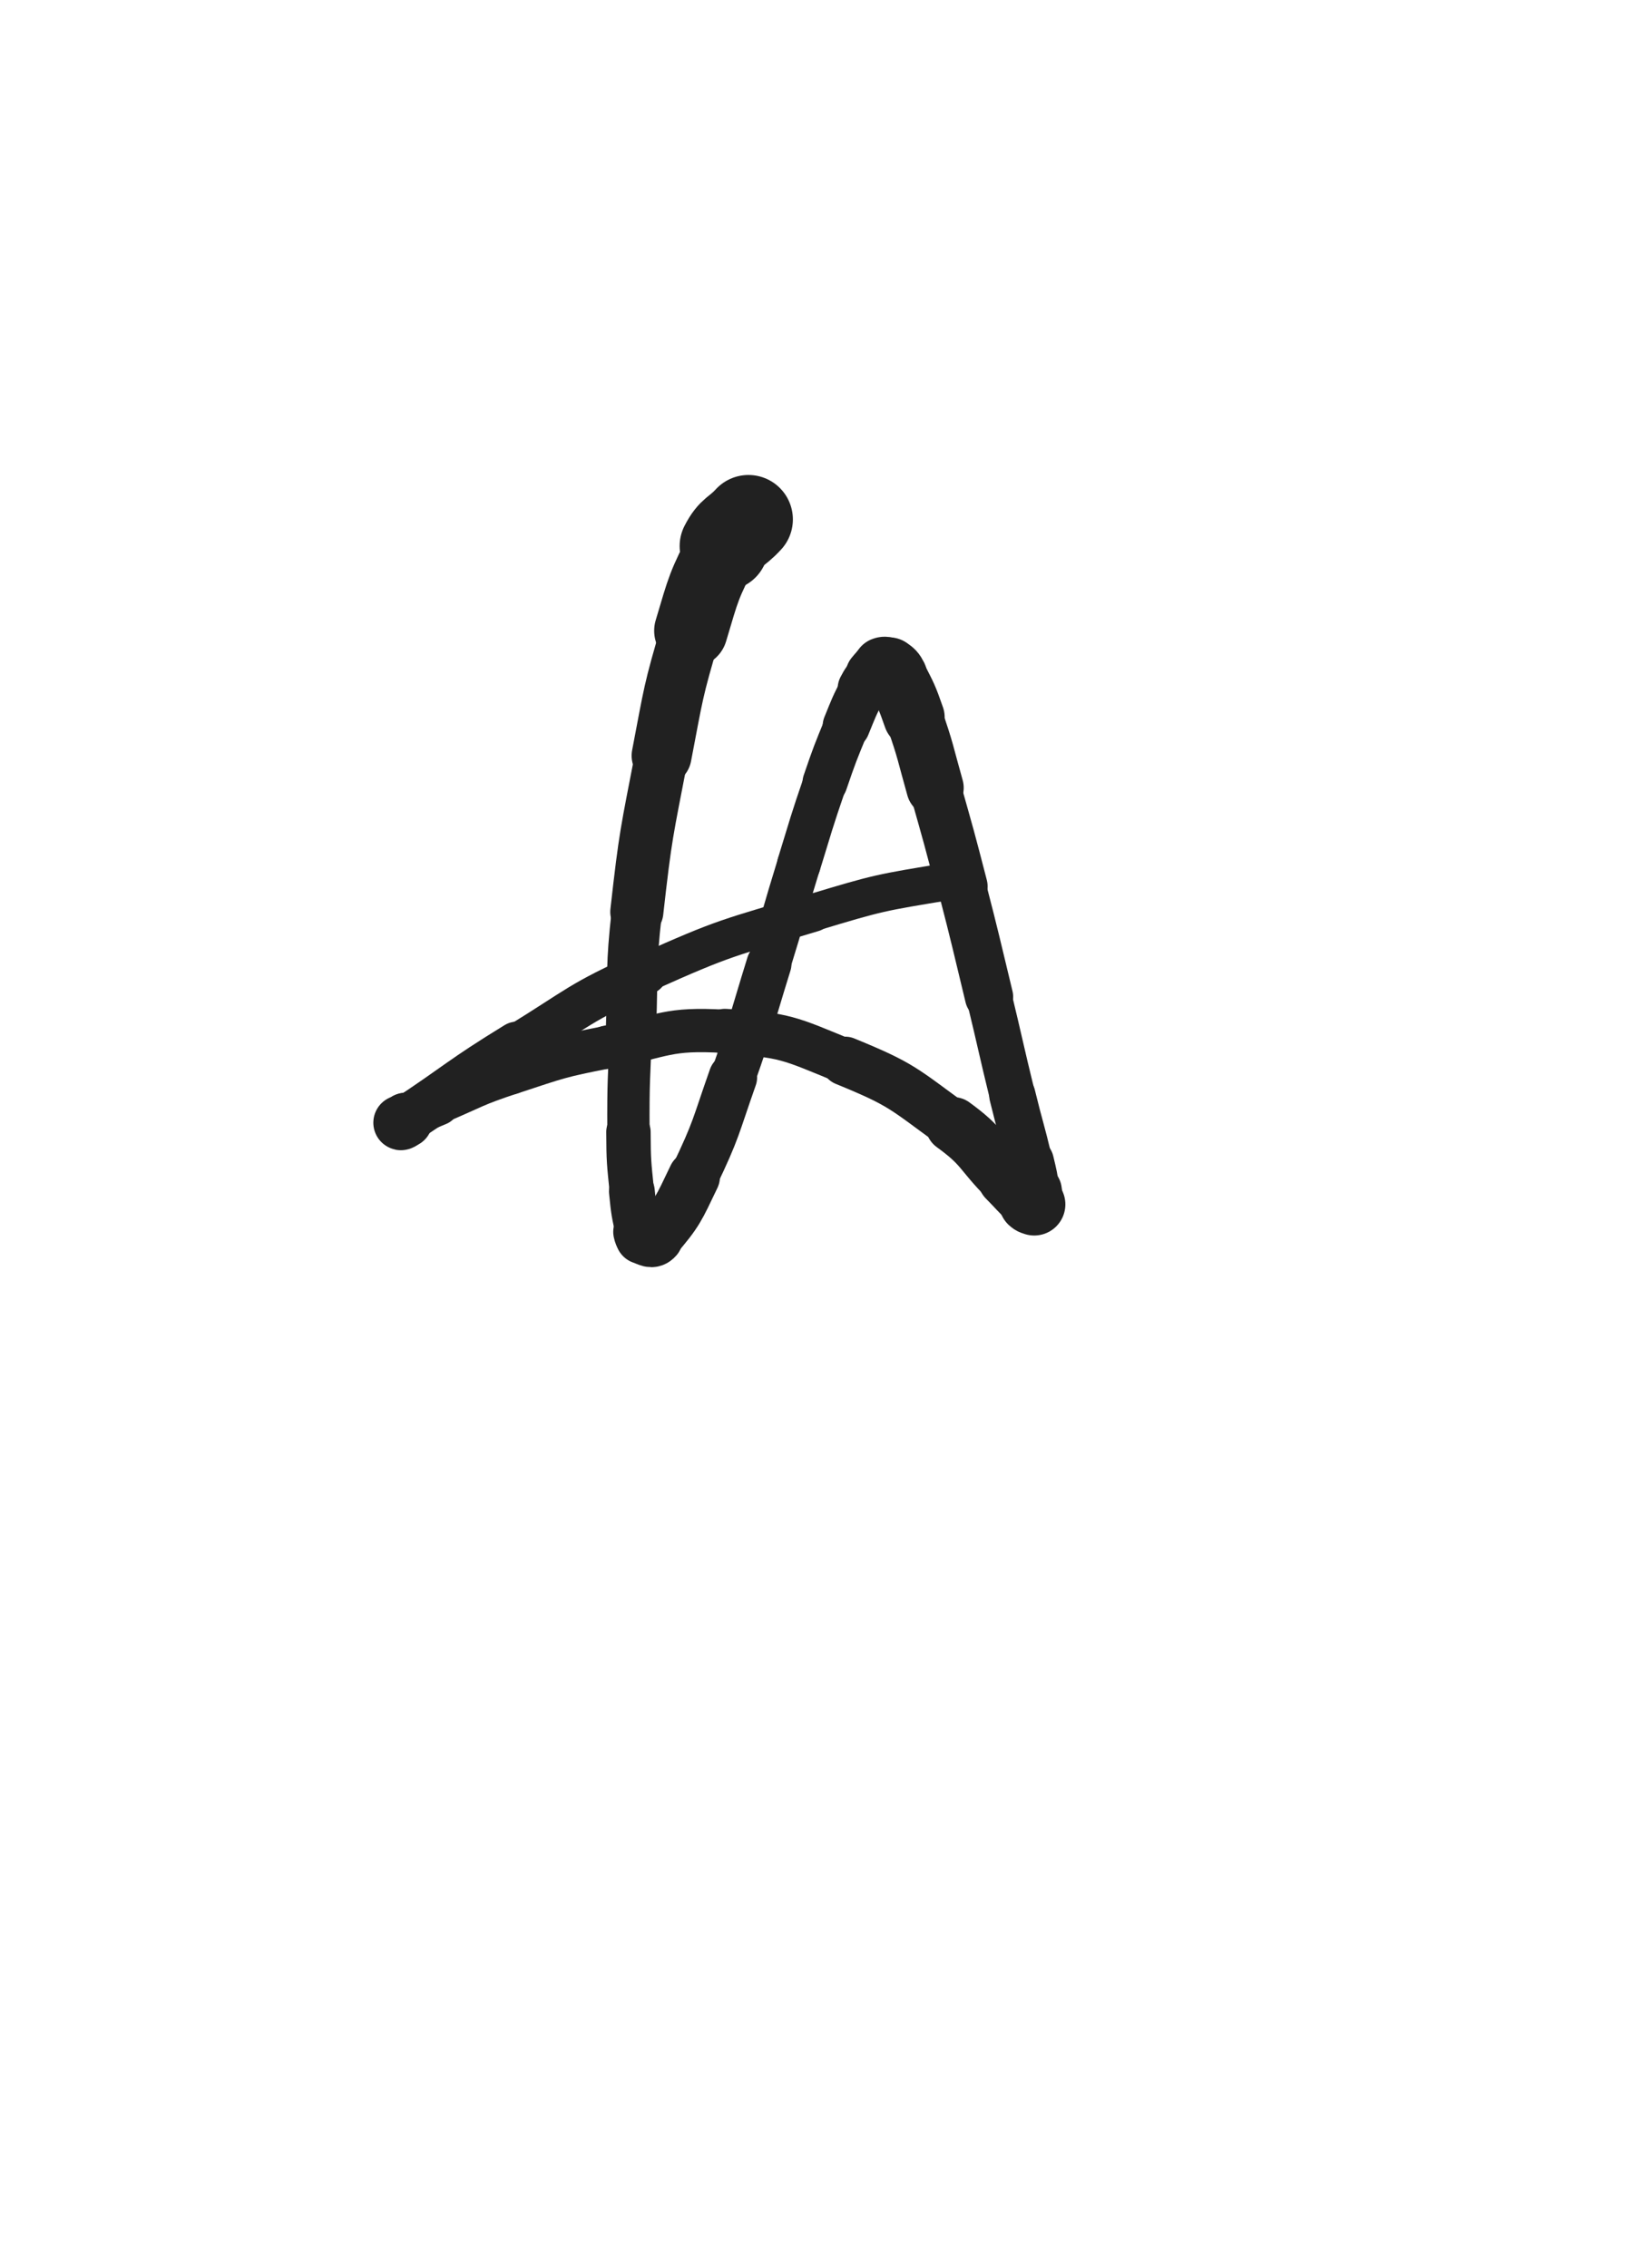 <svg xmlns="http://www.w3.org/2000/svg" xmlns:xlink="http://www.w3.org/1999/xlink" viewBox="0 0 360 500"><path d="M 165.000,114.500 C 162.311,117.441 161.426,116.891 159.621,120.383" stroke-width="19.586" stroke="rgb(33,33,33)" fill="none" stroke-linecap="round"></path><path d="M 159.621,120.383 C 155.082,129.164 155.167,129.466 152.312,139.046" stroke-width="16.202" stroke="rgb(33,33,33)" fill="none" stroke-linecap="round"></path><path d="M 152.312,139.046 C 148.281,152.569 148.520,152.708 145.849,166.590" stroke-width="13.212" stroke="rgb(33,33,33)" fill="none" stroke-linecap="round"></path><path d="M 145.849,166.590 C 142.558,183.696 142.331,183.725 140.388,201.023" stroke-width="11.710" stroke="rgb(33,33,33)" fill="none" stroke-linecap="round"></path><path d="M 140.388,201.023 C 138.963,213.708 139.598,213.784 139.112,226.556" stroke-width="11.084" stroke="rgb(33,33,33)" fill="none" stroke-linecap="round"></path><path d="M 139.112,226.556 C 138.675,238.037 138.484,238.049 138.543,249.530" stroke-width="9.322" stroke="rgb(33,33,33)" fill="none" stroke-linecap="round"></path><path d="M 138.543,249.530 C 138.577,256.087 138.642,256.112 139.297,262.633" stroke-width="9.787" stroke="rgb(33,33,33)" fill="none" stroke-linecap="round"></path><path d="M 139.297,262.633 C 139.748,267.126 139.766,267.203 140.755,271.557" stroke-width="10.095" stroke="rgb(33,33,33)" fill="none" stroke-linecap="round"></path><path d="M 140.755,271.557 C 140.911,272.242 140.969,272.509 141.586,272.712" stroke-width="11.133" stroke="rgb(33,33,33)" fill="none" stroke-linecap="round"></path><path d="M 141.586,272.712 C 142.902,273.147 143.702,273.904 144.621,272.833" stroke-width="11.922" stroke="rgb(33,33,33)" fill="none" stroke-linecap="round"></path><path d="M 144.621,272.833 C 149.405,267.256 149.588,266.517 152.991,259.416" stroke-width="11.443" stroke="rgb(33,33,33)" fill="none" stroke-linecap="round"></path><path d="M 152.991,259.416 C 158.058,248.843 157.650,248.584 161.560,237.486" stroke-width="10.699" stroke="rgb(33,33,33)" fill="none" stroke-linecap="round"></path><path d="M 161.560,237.486 C 165.915,225.126 165.638,225.024 169.521,212.501" stroke-width="9.917" stroke="rgb(33,33,33)" fill="none" stroke-linecap="round"></path><path d="M 169.521,212.501 C 172.912,201.563 172.729,201.507 176.108,190.565" stroke-width="9.552" stroke="rgb(33,33,33)" fill="none" stroke-linecap="round"></path><path d="M 176.108,190.565 C 178.907,181.502 178.799,181.461 181.876,172.491" stroke-width="9.612" stroke="rgb(33,33,33)" fill="none" stroke-linecap="round"></path><path d="M 181.876,172.491 C 184.035,166.197 184.064,166.196 186.579,160.037" stroke-width="9.917" stroke="rgb(33,33,33)" fill="none" stroke-linecap="round"></path><path d="M 186.579,160.037 C 188.281,155.869 188.222,155.808 190.309,151.837" stroke-width="10.440" stroke="rgb(33,33,33)" fill="none" stroke-linecap="round"></path><path d="M 190.309,151.837 C 191.168,150.204 191.256,150.211 192.471,148.828" stroke-width="11.295" stroke="rgb(33,33,33)" fill="none" stroke-linecap="round"></path><path d="M 192.471,148.828 C 193.383,147.790 193.415,147.467 194.563,146.995" stroke-width="12.161" stroke="rgb(33,33,33)" fill="none" stroke-linecap="round"></path><path d="M 194.563,146.995 C 195.172,146.745 195.409,146.972 195.986,147.384" stroke-width="13.060" stroke="rgb(33,33,33)" fill="none" stroke-linecap="round"></path><path d="M 195.986,147.384 C 196.908,148.043 197.027,148.097 197.561,149.137" stroke-width="13.776" stroke="rgb(33,33,33)" fill="none" stroke-linecap="round"></path><path d="M 197.561,149.137 C 199.784,153.468 199.884,153.502 201.499,158.127" stroke-width="13.512" stroke="rgb(33,33,33)" fill="none" stroke-linecap="round"></path><path d="M 201.499,158.127 C 204.169,165.769 203.925,165.867 206.131,173.670" stroke-width="12.643" stroke="rgb(33,33,33)" fill="none" stroke-linecap="round"></path><path d="M 206.131,173.670 C 209.195,184.507 209.222,184.503 212.040,195.407" stroke-width="11.366" stroke="rgb(33,33,33)" fill="none" stroke-linecap="round"></path><path d="M 212.040,195.407 C 215.174,207.534 215.092,207.556 218.036,219.731" stroke-width="10.637" stroke="rgb(33,33,33)" fill="none" stroke-linecap="round"></path><path d="M 218.036,219.731 C 220.664,230.599 220.532,230.631 223.185,241.492" stroke-width="10.019" stroke="rgb(33,33,33)" fill="none" stroke-linecap="round"></path><path d="M 223.185,241.492 C 224.977,248.825 225.178,248.778 226.926,256.120" stroke-width="10.203" stroke="rgb(33,33,33)" fill="none" stroke-linecap="round"></path><path d="M 226.926,256.120 C 227.674,259.261 227.699,259.271 228.176,262.458" stroke-width="10.838" stroke="rgb(33,33,33)" fill="none" stroke-linecap="round"></path><path d="M 228.176,262.458 C 228.403,263.972 228.412,264.150 228.333,265.522" stroke-width="11.819" stroke="rgb(33,33,33)" fill="none" stroke-linecap="round"></path><path d="M 228.333,265.522 C 228.324,265.671 228.153,265.559 228.000,265.500" stroke-width="12.824" stroke="rgb(33,33,33)" fill="none" stroke-linecap="round"></path><path d="M 228.000,265.500 C 227.524,265.317 227.450,265.390 227.075,265.038" stroke-width="13.725" stroke="rgb(33,33,33)" fill="none" stroke-linecap="round"></path><path d="M 227.075,265.038 C 224.400,262.528 224.499,262.396 221.900,259.777" stroke-width="12.727" stroke="rgb(33,33,33)" fill="none" stroke-linecap="round"></path><path d="M 221.900,259.777 C 216.021,253.853 216.821,252.817 210.118,247.951" stroke-width="12.210" stroke="rgb(33,33,33)" fill="none" stroke-linecap="round"></path><path d="M 210.118,247.951 C 199.019,239.894 198.954,239.112 186.296,233.931" stroke-width="10.816" stroke="rgb(33,33,33)" fill="none" stroke-linecap="round"></path><path d="M 186.296,233.931 C 173.797,228.814 173.187,228.139 159.804,227.355" stroke-width="9.931" stroke="rgb(33,33,33)" fill="none" stroke-linecap="round"></path><path d="M 159.804,227.355 C 146.944,226.601 146.655,228.349 133.810,230.855" stroke-width="9.540" stroke="rgb(33,33,33)" fill="none" stroke-linecap="round"></path><path d="M 133.810,230.855 C 123.126,232.940 123.092,233.141 112.746,236.537" stroke-width="9.398" stroke="rgb(33,33,33)" fill="none" stroke-linecap="round"></path><path d="M 112.746,236.537 C 104.398,239.278 104.528,239.704 96.422,243.129" stroke-width="9.381" stroke="rgb(33,33,33)" fill="none" stroke-linecap="round"></path><path d="M 96.422,243.129 C 92.847,244.640 92.768,244.580 89.385,246.409" stroke-width="10.059" stroke="rgb(33,33,33)" fill="none" stroke-linecap="round"></path><path d="M 89.385,246.409 C 88.728,246.764 88.357,247.326 88.342,247.496" stroke-width="11.062" stroke="rgb(33,33,33)" fill="none" stroke-linecap="round"></path><path d="M 88.342,247.496 C 88.331,247.621 88.871,247.306 89.333,247.000" stroke-width="12.077" stroke="rgb(33,33,33)" fill="none" stroke-linecap="round"></path><path d="M 89.333,247.000 C 101.699,238.809 101.364,238.262 113.997,230.502" stroke-width="10.589" stroke="rgb(33,33,33)" fill="none" stroke-linecap="round"></path><path d="M 113.997,230.502 C 127.845,221.995 127.515,221.110 142.295,214.466" stroke-width="9.586" stroke="rgb(33,33,33)" fill="none" stroke-linecap="round"></path><path d="M 142.295,214.466 C 160.151,206.439 160.493,206.828 179.269,201.159" stroke-width="8.504" stroke="rgb(33,33,33)" fill="none" stroke-linecap="round"></path><path d="M 179.269,201.159 C 193.860,196.753 193.995,196.797 209.030,194.316" stroke-width="8.218" stroke="rgb(33,33,33)" fill="none" stroke-linecap="round"></path></svg>
